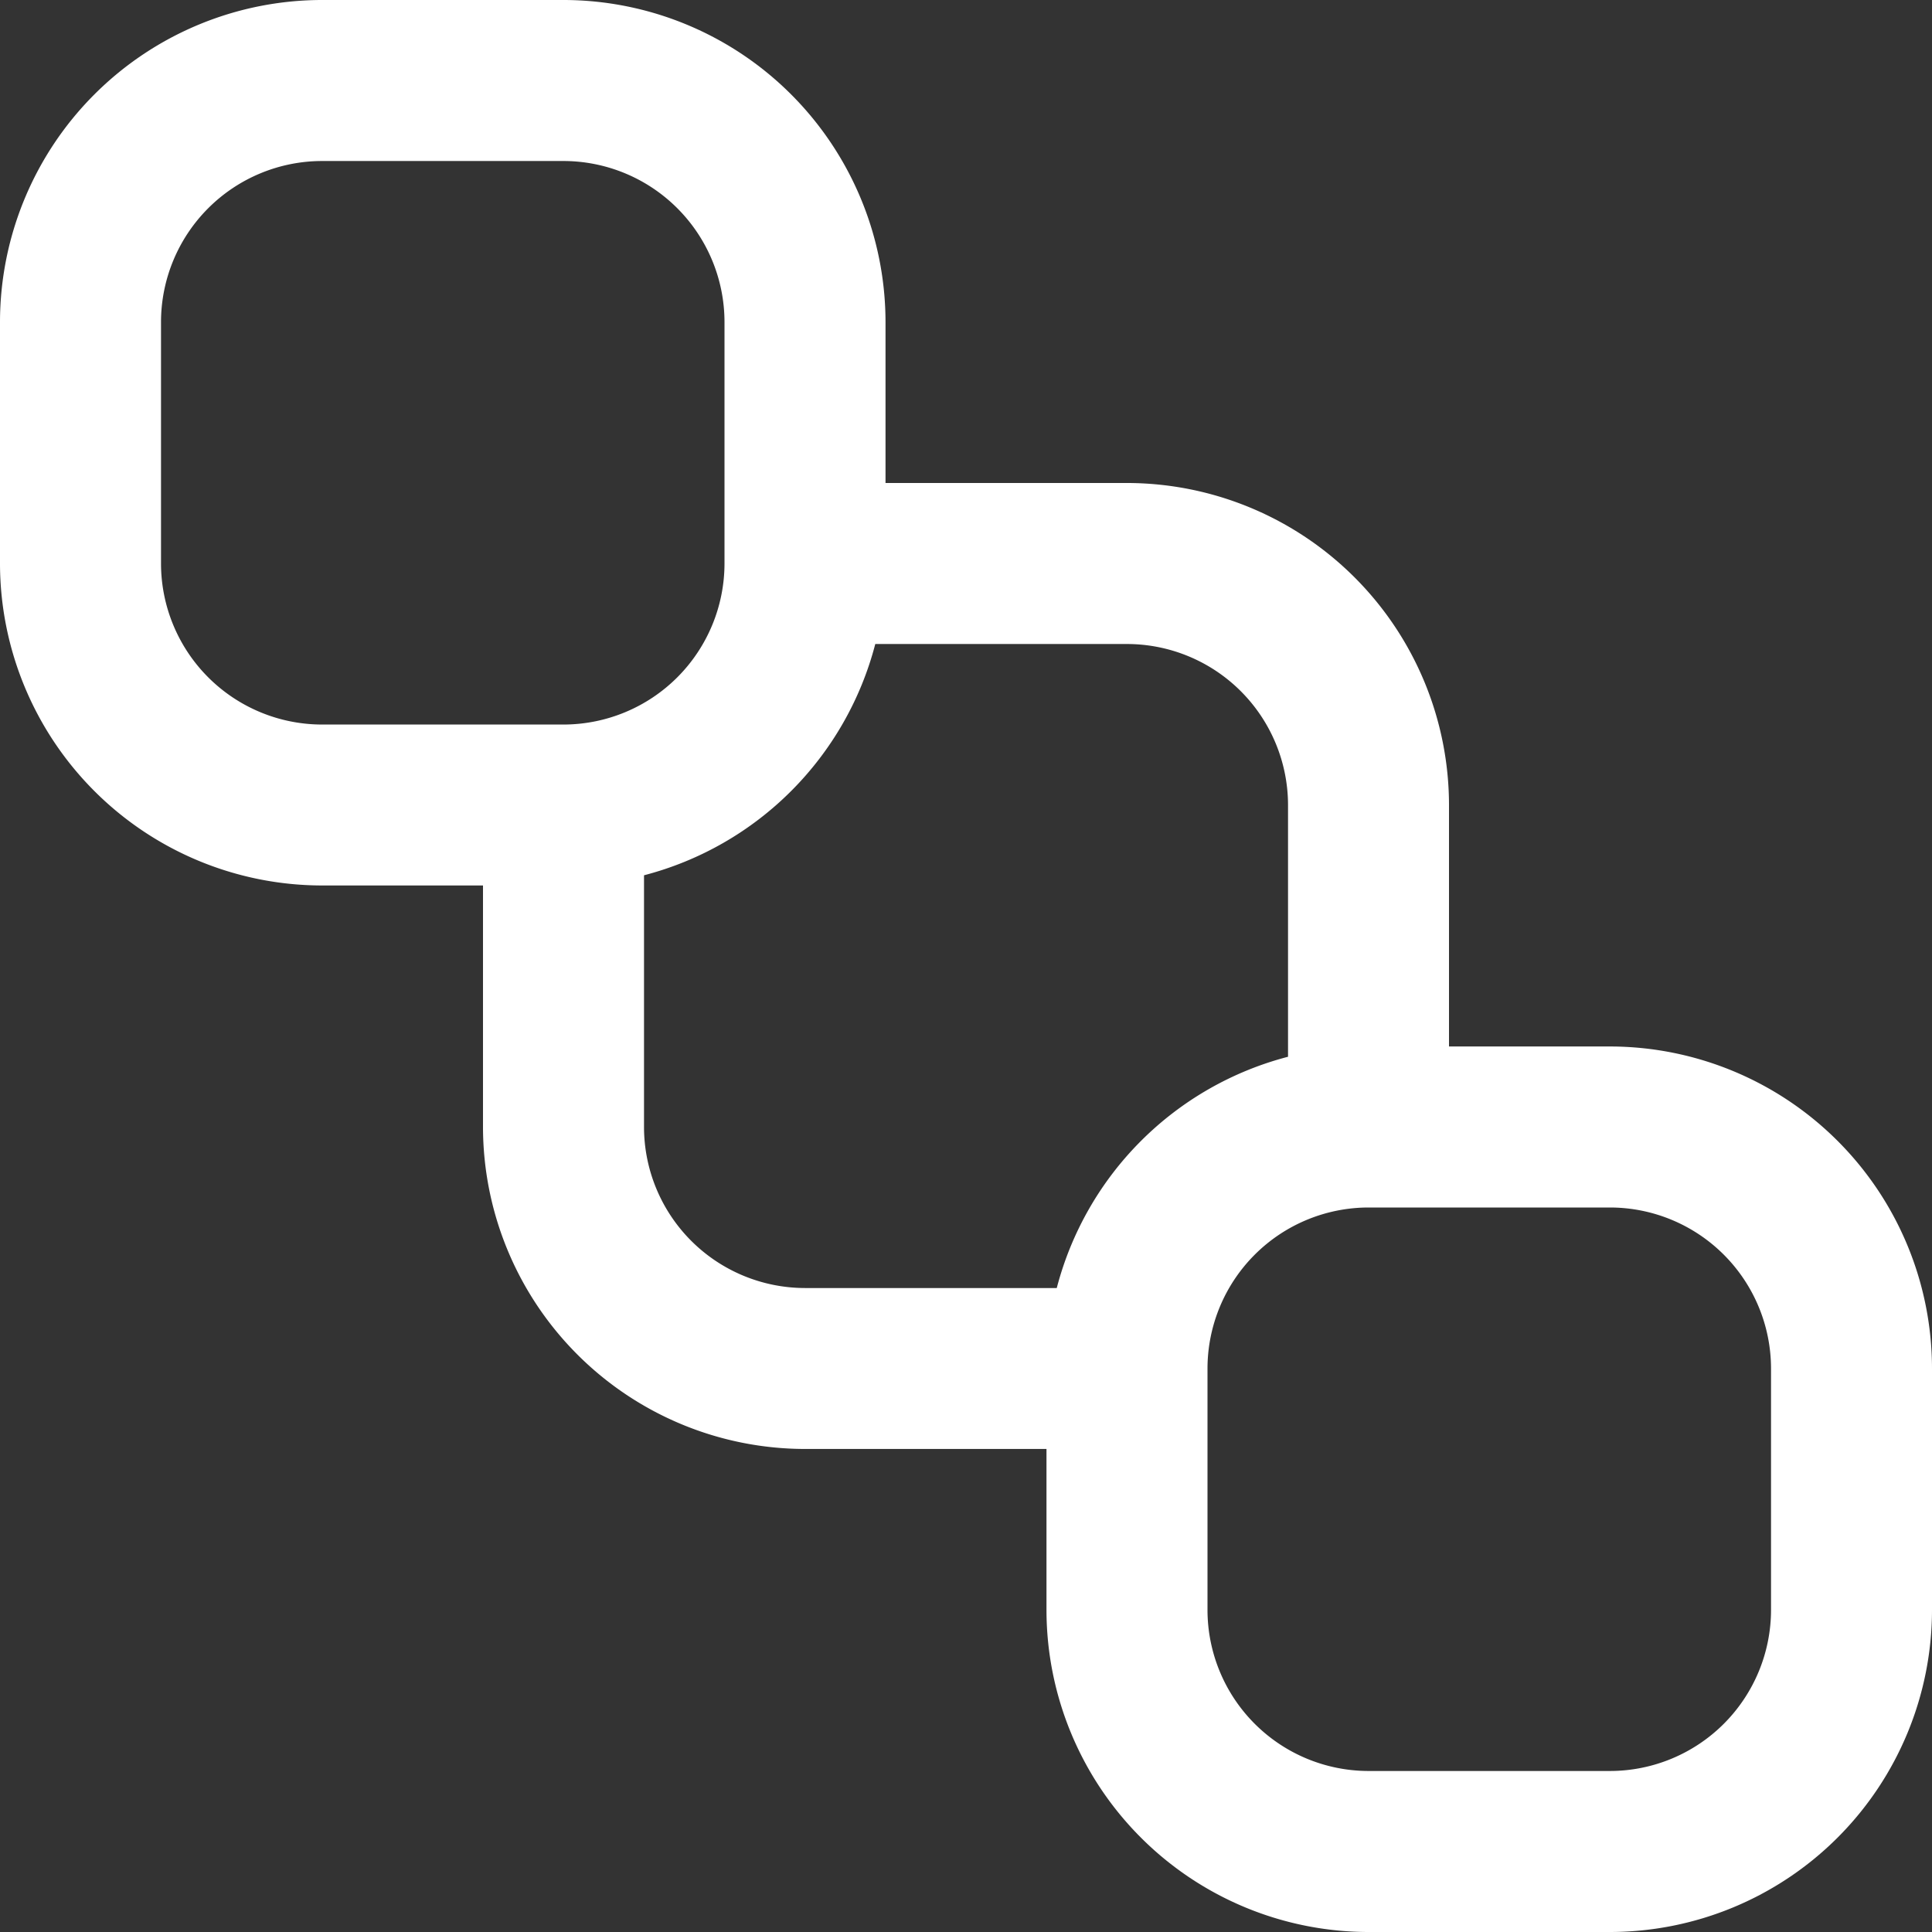 <svg xmlns="http://www.w3.org/2000/svg" xmlns:xlink="http://www.w3.org/1999/xlink" width="47" height="47" viewBox="0 0 47 47">
  <rect x="0" y="0" width="47" height="47" fill="#333333" stroke="none"/>
  <defs>
    <clipPath id="clip-path">
      <rect id="Rectangle_61" data-name="Rectangle 61" width="47" height="47" transform="translate(334 905)" fill="#fff"/>
    </clipPath>
  </defs>
  <g id="software-re-architecting" transform="translate(-334 -905)" clip-path="url(#clip-path)">
    <path id="send-back" d="M39.167,25.458H35.25V19.583a7.841,7.841,0,0,0-7.833-7.833H21.542V7.833A7.841,7.841,0,0,0,13.708,0H7.833A7.841,7.841,0,0,0,0,7.833v5.875a7.841,7.841,0,0,0,7.833,7.833H11.75v5.875a7.841,7.841,0,0,0,7.833,7.833h5.875v3.917A7.841,7.841,0,0,0,33.292,47h5.875A7.841,7.841,0,0,0,47,39.167V33.292A7.841,7.841,0,0,0,39.167,25.458ZM3.917,13.708V7.833A3.921,3.921,0,0,1,7.833,3.917h5.875a3.921,3.921,0,0,1,3.917,3.917v5.875a3.921,3.921,0,0,1-3.917,3.917H7.833A3.921,3.921,0,0,1,3.917,13.708Zm11.75,13.708V21.293a7.857,7.857,0,0,0,5.626-5.626h6.124a3.921,3.921,0,0,1,3.917,3.917v6.124a7.857,7.857,0,0,0-5.626,5.626H19.583A3.921,3.921,0,0,1,15.667,27.417Zm27.417,11.75a3.921,3.921,0,0,1-3.917,3.917H33.292a3.921,3.921,0,0,1-3.917-3.917V33.292a3.921,3.921,0,0,1,3.917-3.917h5.875a3.921,3.921,0,0,1,3.917,3.917Z" transform="translate(334 905)" fill="#fff"/>
  </g>
</svg>
